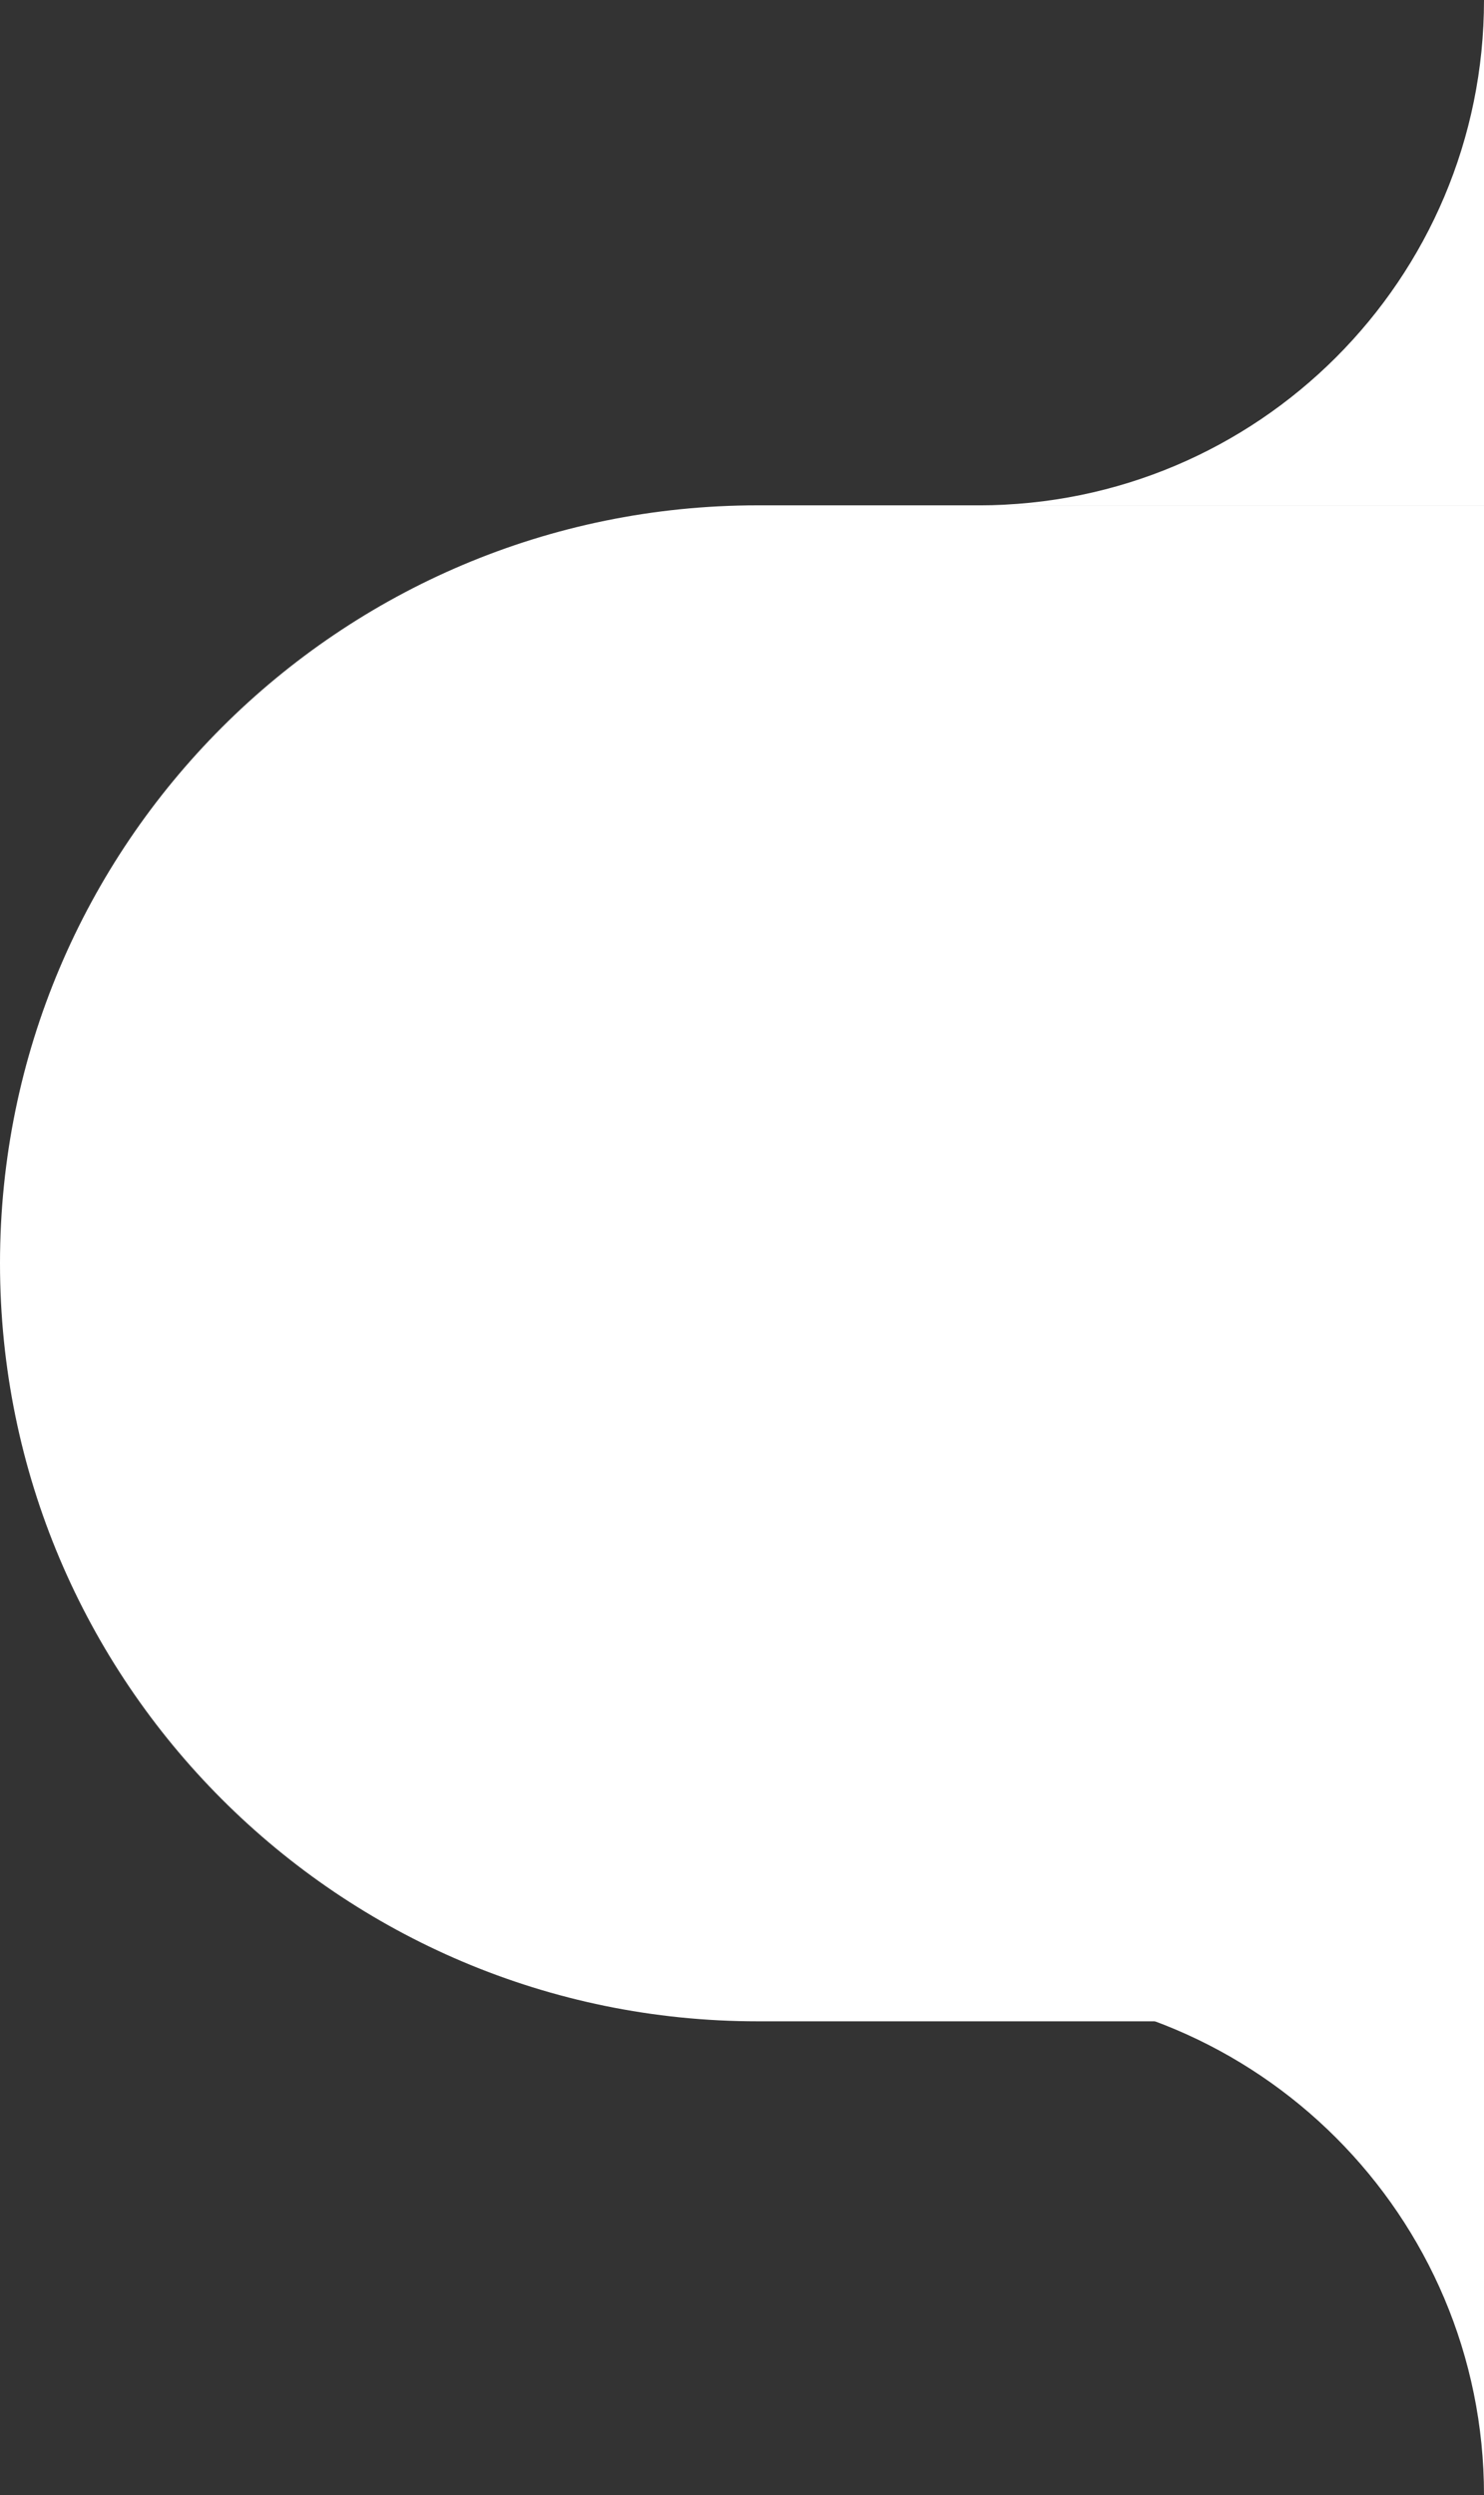 <svg width="47" height="79" viewBox="0 0 47 79" fill="none" xmlns="http://www.w3.org/2000/svg">
<rect x="0" y="0" width="47" height="79" fill="#333333" stroke="none"/>
<g id="Group 7749">
<path id="Rectangle 7309" d="M0 40C0 26.745 10.745 16 24 16H47V64H24C10.745 64 0 53.255 0 40Z" fill="white"/>
<path id="Exclude" fill-rule="evenodd" clip-rule="evenodd" d="M47 0C47 8.837 39.837 16 31 16H47V0Z" fill="white"/>
<path id="Exclude_2" fill-rule="evenodd" clip-rule="evenodd" d="M47 79C47 70.163 39.837 63 31 63H47V79Z" fill="white"/>
</g>
</svg>
